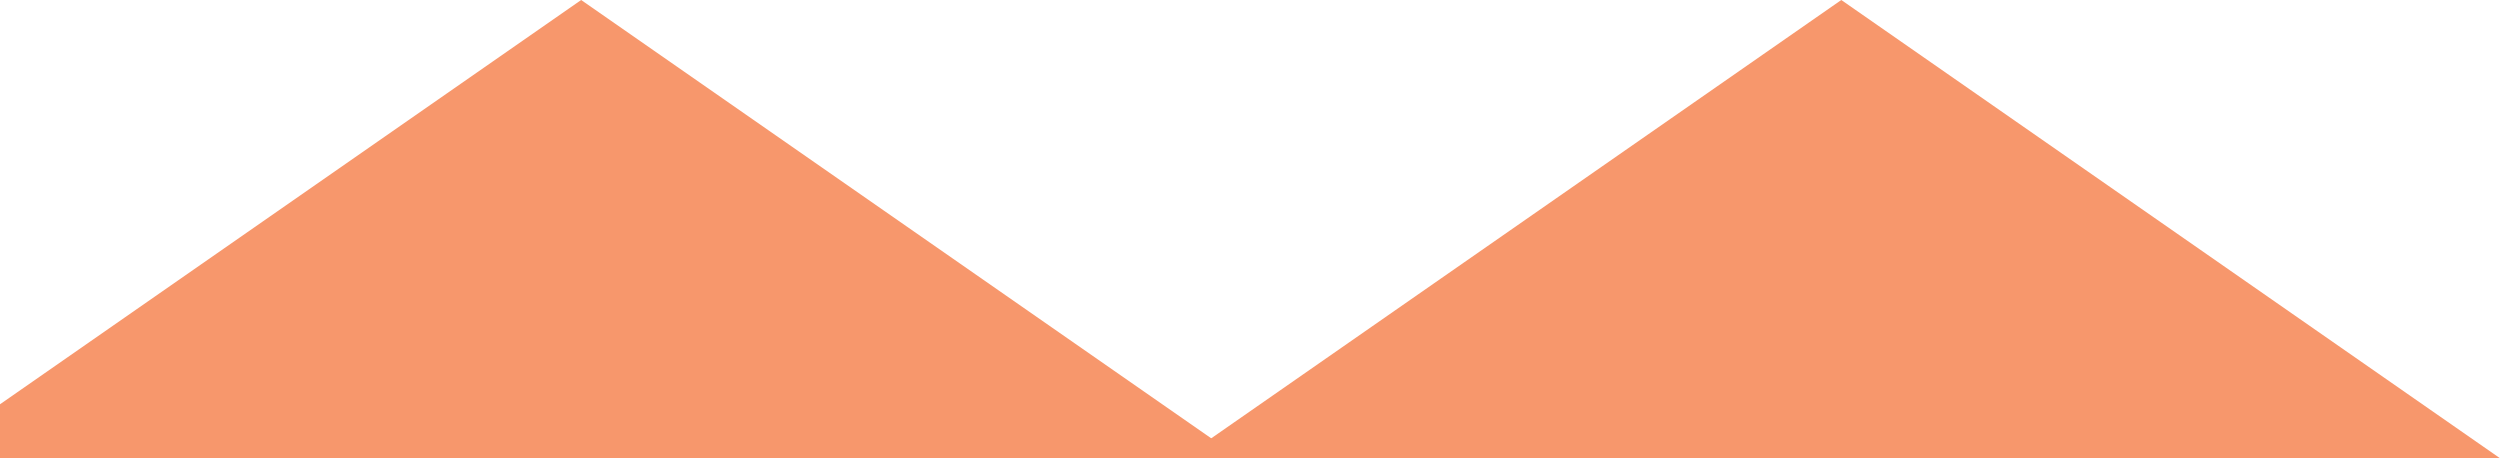 <?xml version="1.0" encoding="utf-8"?>
<svg width="43.646px" height="8px" viewBox="0 0 43.646 8" version="1.1" xmlns:xlink="http://www.w3.org/1999/xlink" xmlns="http://www.w3.org/2000/svg">
  <g id="Group">
    <path d="M21.646 8L10.146 0L0 7.058L0 8L21.646 8L21.646 8Z" id="Triangle" fill="#F7976C" fill-rule="evenodd" stroke="none" />
    <path d="M32.146 0L43.646 8L20.646 8L32.146 0Z" id="Triangle" fill="#F7976C" fill-rule="evenodd" stroke="none" />
  </g>
</svg>